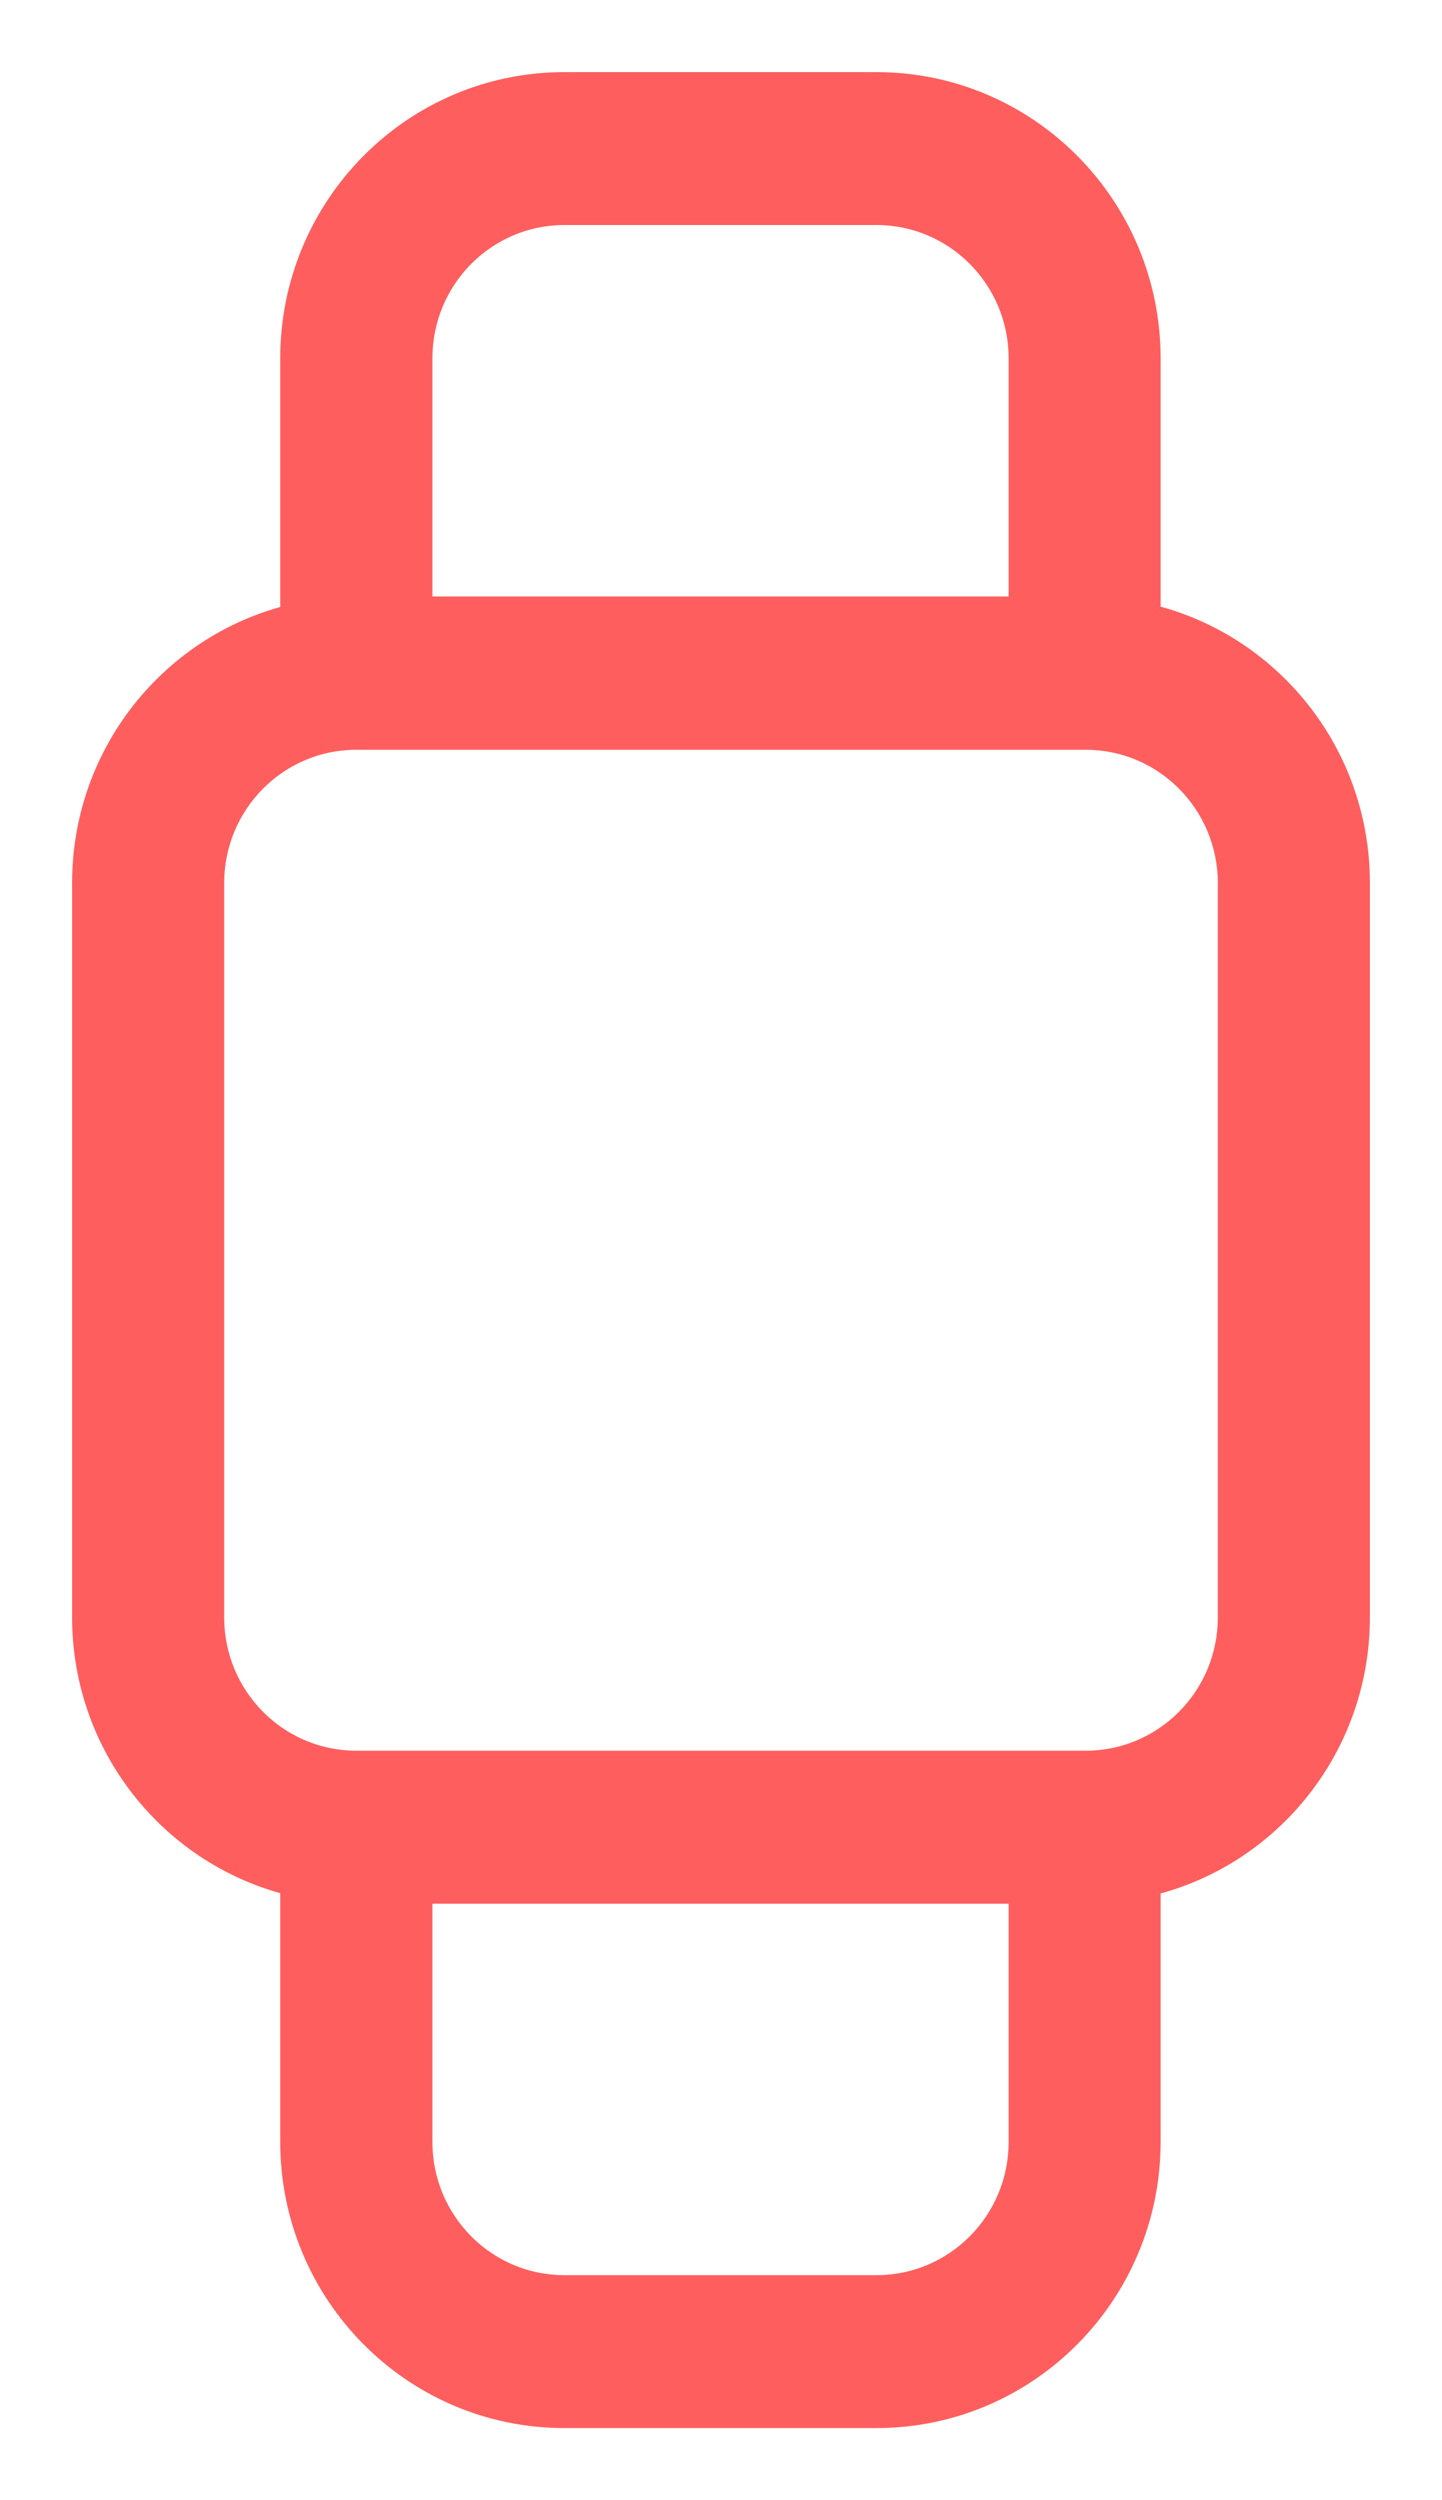 <svg width="15" height="26" viewBox="0 0 15 26" fill="none" xmlns="http://www.w3.org/2000/svg">
<path fill-rule="evenodd" clip-rule="evenodd" d="M11.823 22.273V19.493C13.064 19.245 14 18.142 14 16.818V9.182C14 7.858 13.064 6.755 11.823 6.507V3.727C11.823 2.221 10.612 1 9.117 1H5.87C4.376 1 3.165 2.221 3.165 3.727V6.509C1.93 6.762 1 7.862 1 9.182V16.818C1 18.138 1.93 19.238 3.165 19.491V22.273C3.165 23.779 4.376 25 5.87 25H9.117C10.612 25 11.823 23.779 11.823 22.273ZM2.082 9.183C2.082 8.28 2.809 7.547 3.706 7.547H11.294C12.191 7.547 12.918 8.28 12.918 9.183V16.82C12.918 17.723 12.191 18.456 11.294 18.456H3.706C2.809 18.456 2.082 17.723 2.082 16.82V9.183ZM10.742 19.547H4.248V22.274C4.248 23.178 4.974 23.91 5.871 23.91H9.118C10.015 23.91 10.742 23.178 10.742 22.274V19.547ZM10.742 6.453H4.248V3.726C4.248 2.822 4.974 2.09 5.871 2.09H9.118C10.015 2.09 10.742 2.822 10.742 3.726V6.453Z" fill="#FF5E5E"/>
<path d="M11.823 19.493L11.774 19.248L11.573 19.288V19.493H11.823ZM11.823 6.507H11.573V6.712L11.774 6.752L11.823 6.507ZM3.165 6.509L3.215 6.754L3.415 6.713V6.509H3.165ZM3.165 19.491H3.415V19.287L3.215 19.246L3.165 19.491ZM4.248 19.547V19.297H3.998V19.547H4.248ZM10.742 19.547H10.992V19.297H10.742V19.547ZM4.248 6.453H3.998V6.703H4.248V6.453ZM10.742 6.453V6.703H10.992V6.453H10.742ZM11.573 19.493V22.273H12.073V19.493H11.573ZM13.75 16.818C13.75 18.022 12.899 19.023 11.774 19.248L11.872 19.738C13.229 19.468 14.25 18.262 14.25 16.818H13.75ZM13.75 9.182V16.818H14.25V9.182H13.75ZM11.774 6.752C12.899 6.976 13.75 7.978 13.75 9.182H14.25C14.25 7.738 13.229 6.532 11.872 6.261L11.774 6.752ZM11.573 3.727V6.507H12.073V3.727H11.573ZM9.117 1.25C10.472 1.25 11.573 2.357 11.573 3.727H12.073C12.073 2.085 10.752 0.75 9.117 0.75V1.25ZM5.87 1.25H9.117V0.75H5.87V1.25ZM3.415 3.727C3.415 2.357 4.516 1.25 5.87 1.25V0.75C4.236 0.75 2.915 2.085 2.915 3.727H3.415ZM3.415 6.509V3.727H2.915V6.509H3.415ZM1.25 9.182C1.25 7.982 2.095 6.983 3.215 6.754L3.115 6.264C1.764 6.54 0.75 7.743 0.75 9.182H1.25ZM1.25 16.818V9.182H0.75V16.818H1.25ZM3.215 19.246C2.095 19.017 1.25 18.018 1.25 16.818H0.75C0.75 18.257 1.764 19.459 3.115 19.736L3.215 19.246ZM3.415 22.273V19.491H2.915V22.273H3.415ZM5.87 24.75C4.516 24.75 3.415 23.643 3.415 22.273H2.915C2.915 23.915 4.236 25.25 5.87 25.25V24.75ZM9.117 24.75H5.87V25.25H9.117V24.75ZM11.573 22.273C11.573 23.643 10.472 24.75 9.117 24.75V25.25C10.752 25.25 12.073 23.915 12.073 22.273H11.573ZM3.706 7.297C2.669 7.297 1.832 8.143 1.832 9.183H2.332C2.332 8.416 2.949 7.797 3.706 7.797V7.297ZM11.294 7.297H3.706V7.797H11.294V7.297ZM13.168 9.183C13.168 8.143 12.331 7.297 11.294 7.297V7.797C12.051 7.797 12.668 8.416 12.668 9.183H13.168ZM13.168 16.82V9.183H12.668V16.82H13.168ZM11.294 18.706C12.331 18.706 13.168 17.86 13.168 16.82H12.668C12.668 17.587 12.051 18.206 11.294 18.206V18.706ZM3.706 18.706H11.294V18.206H3.706V18.706ZM1.832 16.82C1.832 17.86 2.669 18.706 3.706 18.706V18.206C2.949 18.206 2.332 17.587 2.332 16.82H1.832ZM1.832 9.183V16.82H2.332V9.183H1.832ZM4.248 19.797H10.742V19.297H4.248V19.797ZM4.498 22.274V19.547H3.998V22.274H4.498ZM5.871 23.66C5.114 23.66 4.498 23.042 4.498 22.274H3.998C3.998 23.314 4.835 24.16 5.871 24.16V23.66ZM9.118 23.66H5.871V24.16H9.118V23.66ZM10.492 22.274C10.492 23.042 9.875 23.66 9.118 23.66V24.16C10.155 24.16 10.992 23.314 10.992 22.274H10.492ZM10.492 19.547V22.274H10.992V19.547H10.492ZM4.248 6.703H10.742V6.203H4.248V6.703ZM3.998 3.726V6.453H4.498V3.726H3.998ZM5.871 1.84C4.835 1.84 3.998 2.686 3.998 3.726H4.498C4.498 2.959 5.114 2.34 5.871 2.34V1.84ZM9.118 1.84H5.871V2.34H9.118V1.84ZM10.992 3.726C10.992 2.686 10.155 1.84 9.118 1.84V2.34C9.875 2.34 10.492 2.959 10.492 3.726H10.992ZM10.992 6.453V3.726H10.492V6.453H10.992Z" fill="#FF5E5E"/>
</svg>
